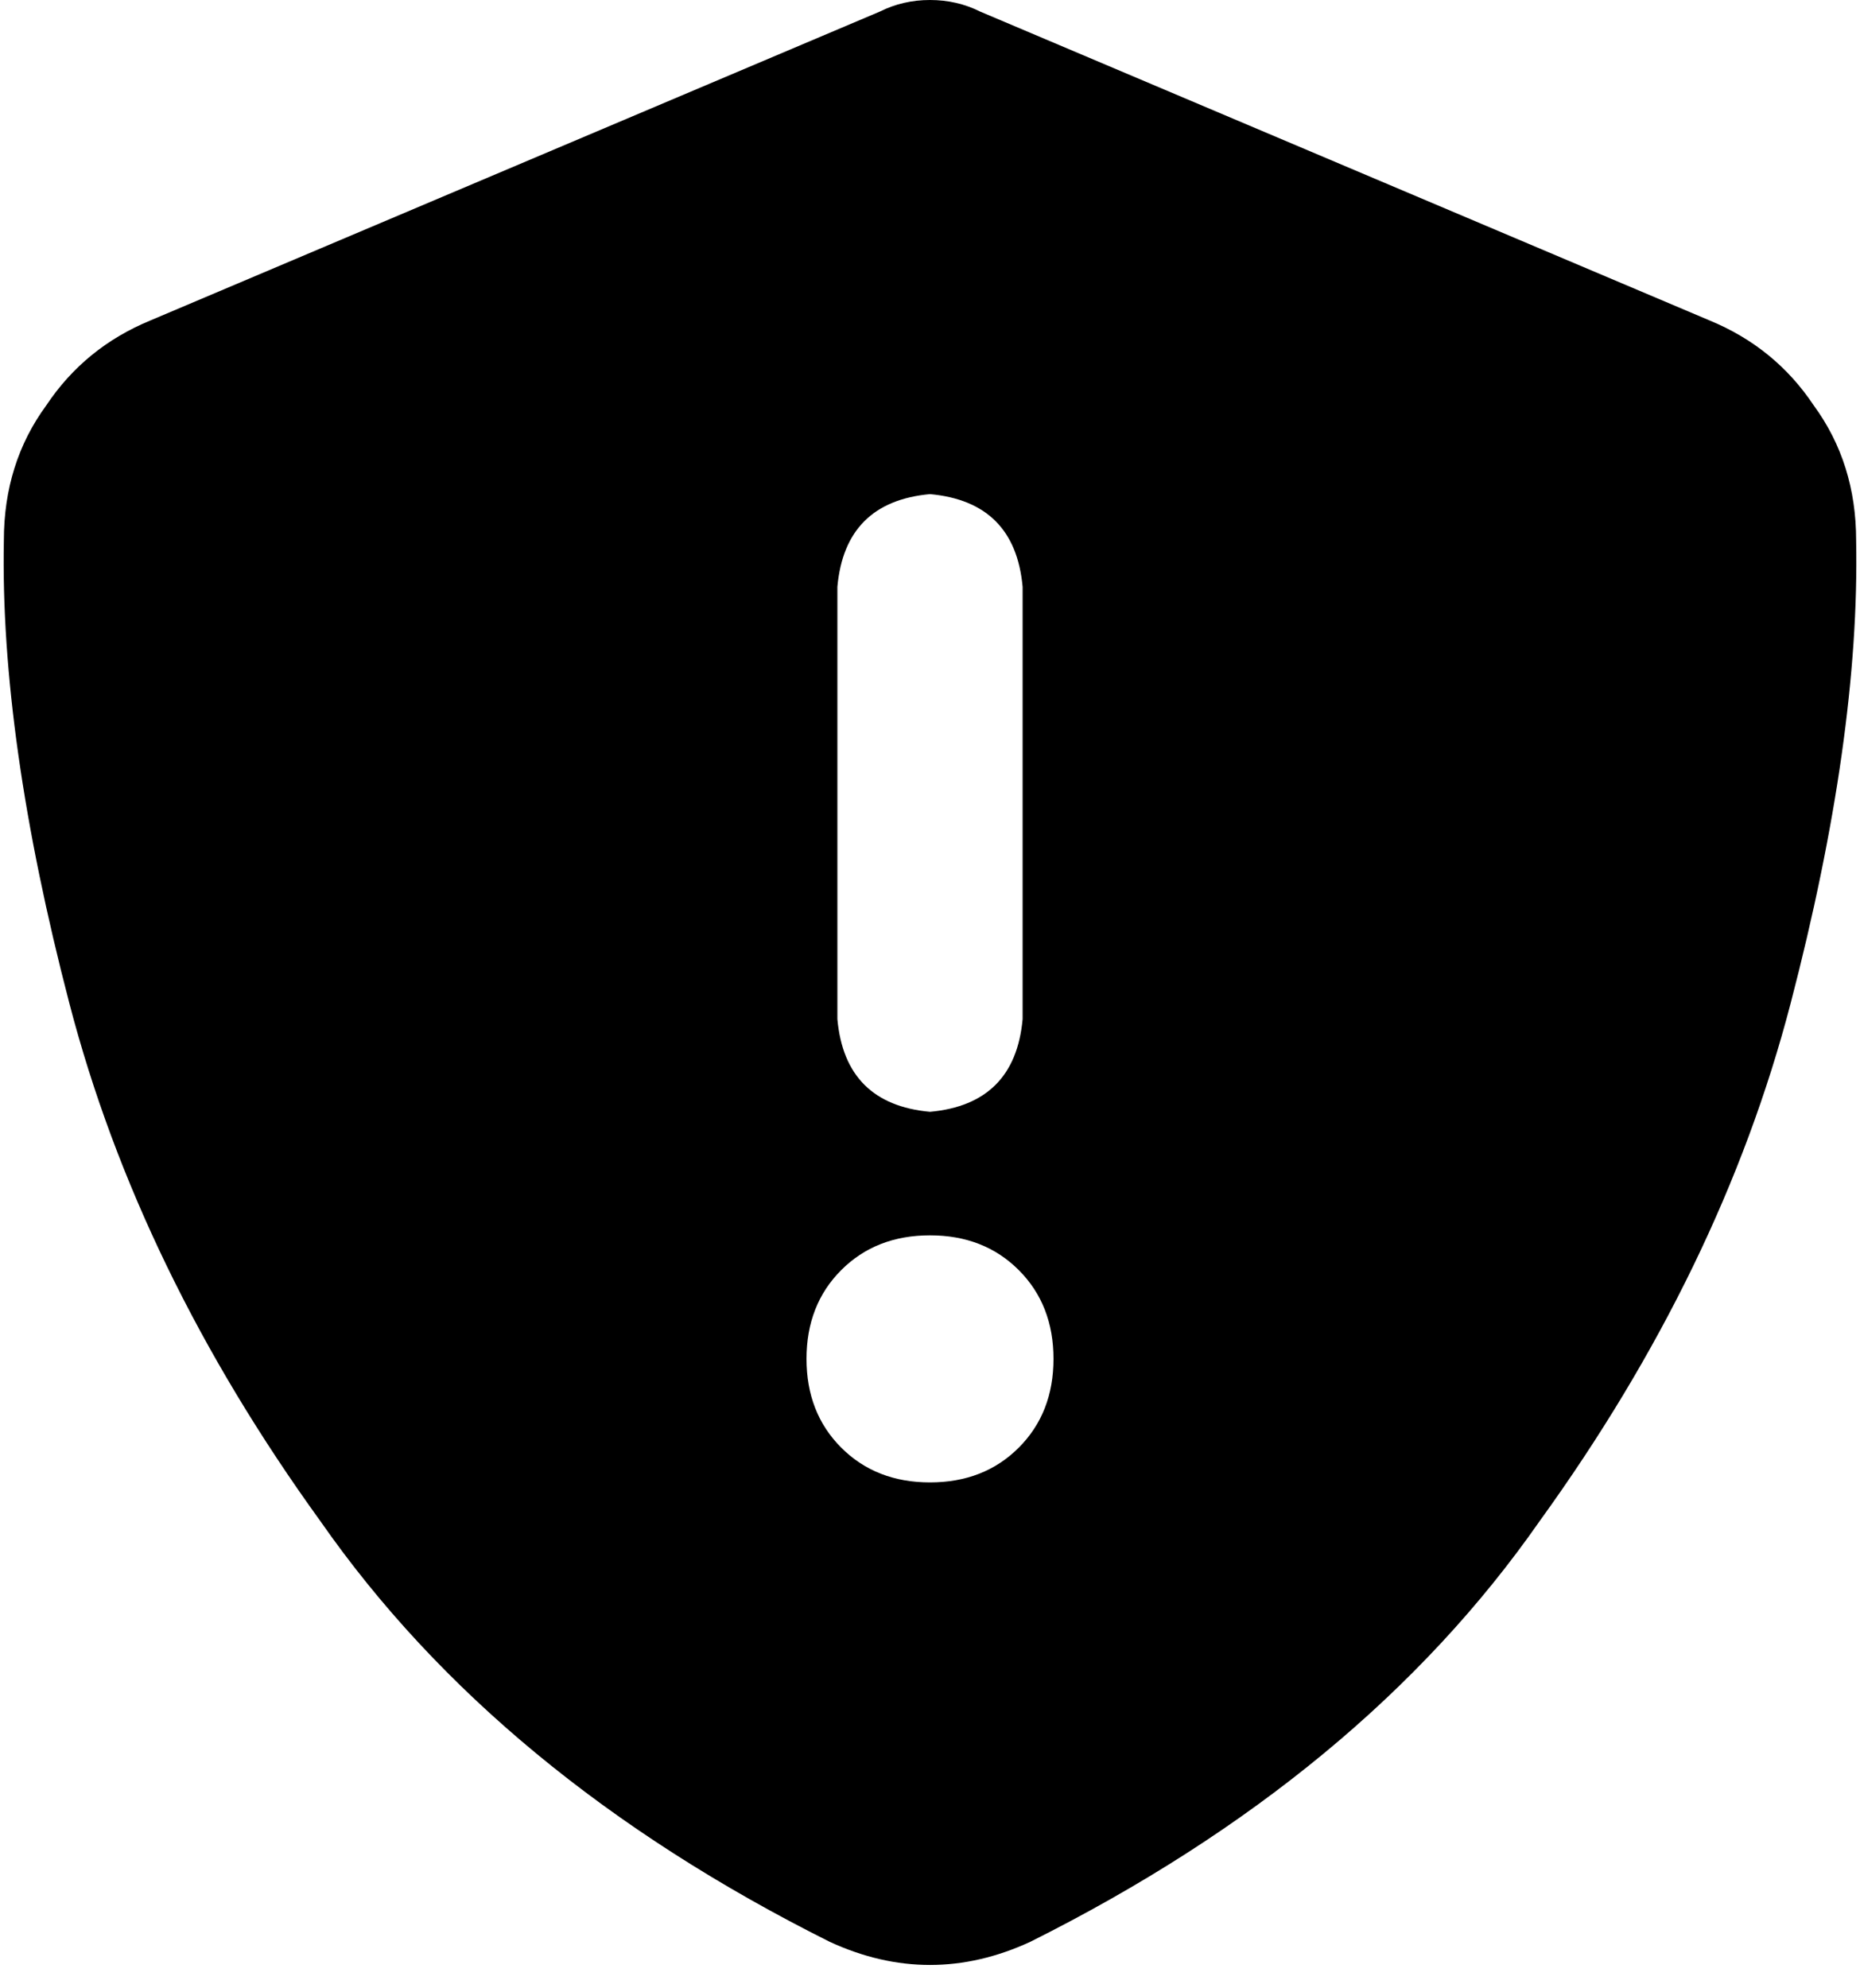 <svg xmlns="http://www.w3.org/2000/svg" viewBox="0 0 482 515">
  <path d="M 254 3 Q 248 0 241 0 Q 234 0 228 3 L 39 83 L 39 83 Q 22 90 12 105 Q 1 120 1 140 Q 0 191 18 260 Q 36 329 83 394 Q 129 460 215 503 Q 241 515 267 503 Q 353 460 399 394 Q 446 329 464 260 Q 482 191 481 140 Q 481 120 470 105 Q 460 90 443 83 L 254 3 L 254 3 Z M 241 128 Q 263 130 265 152 L 265 264 L 265 264 Q 263 286 241 288 Q 219 286 217 264 L 217 152 L 217 152 Q 219 130 241 128 L 241 128 Z M 209 352 Q 209 338 218 329 L 218 329 L 218 329 Q 227 320 241 320 Q 255 320 264 329 Q 273 338 273 352 Q 273 366 264 375 Q 255 384 241 384 Q 227 384 218 375 Q 209 366 209 352 L 209 352 Z" />
</svg>